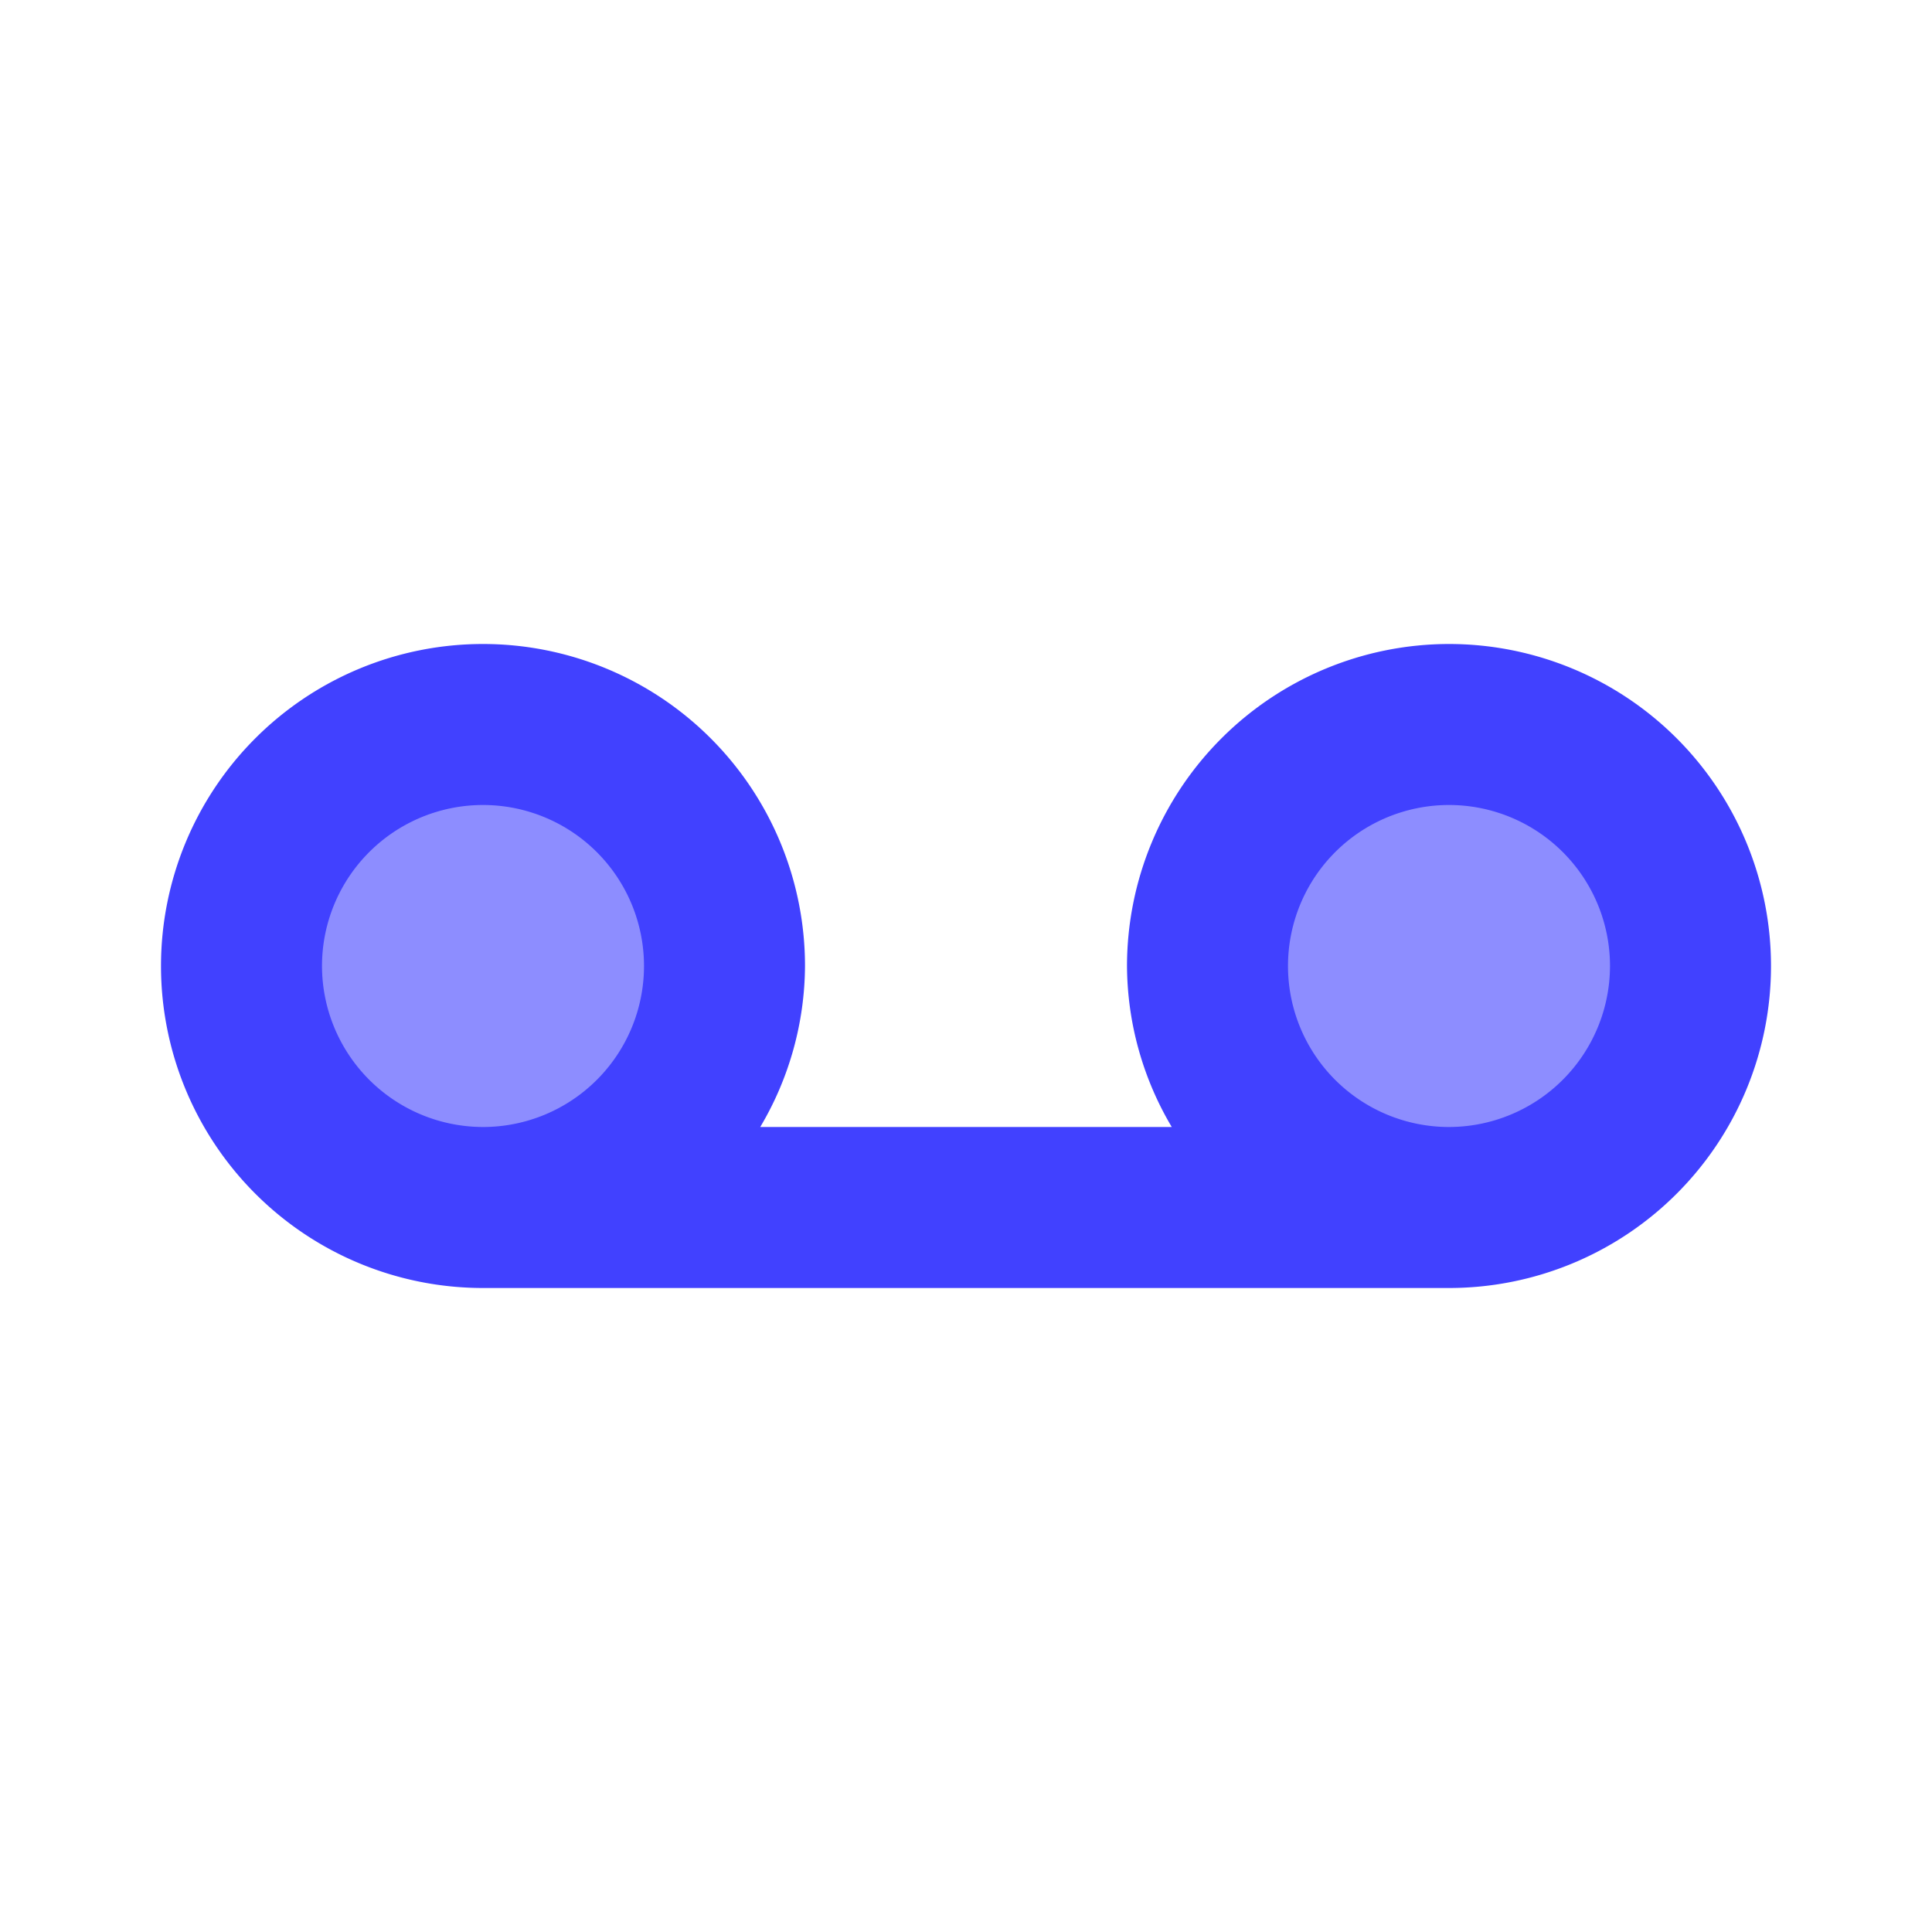 <svg xmlns="http://www.w3.org/2000/svg" viewBox="0 0 24 24"><circle cx="6" cy="12" r="3" fill="#8d8dff"/><circle cx="18" cy="12" r="3" fill="#8d8dff"/><path fill="#4141ff" d="M18,8a4.004,4.004,0,0,0-4,4,3.954,3.954,0,0,0,.556,2H9.444A3.954,3.954,0,0,0,10,12a4,4,0,1,0-4,4H18a4,4,0,0,0,0-8ZM4,12a2,2,0,1,1,2,2A2.003,2.003,0,0,1,4,12Zm14,2a2,2,0,1,1,2-2A2.003,2.003,0,0,1,18,14Z"/></svg>